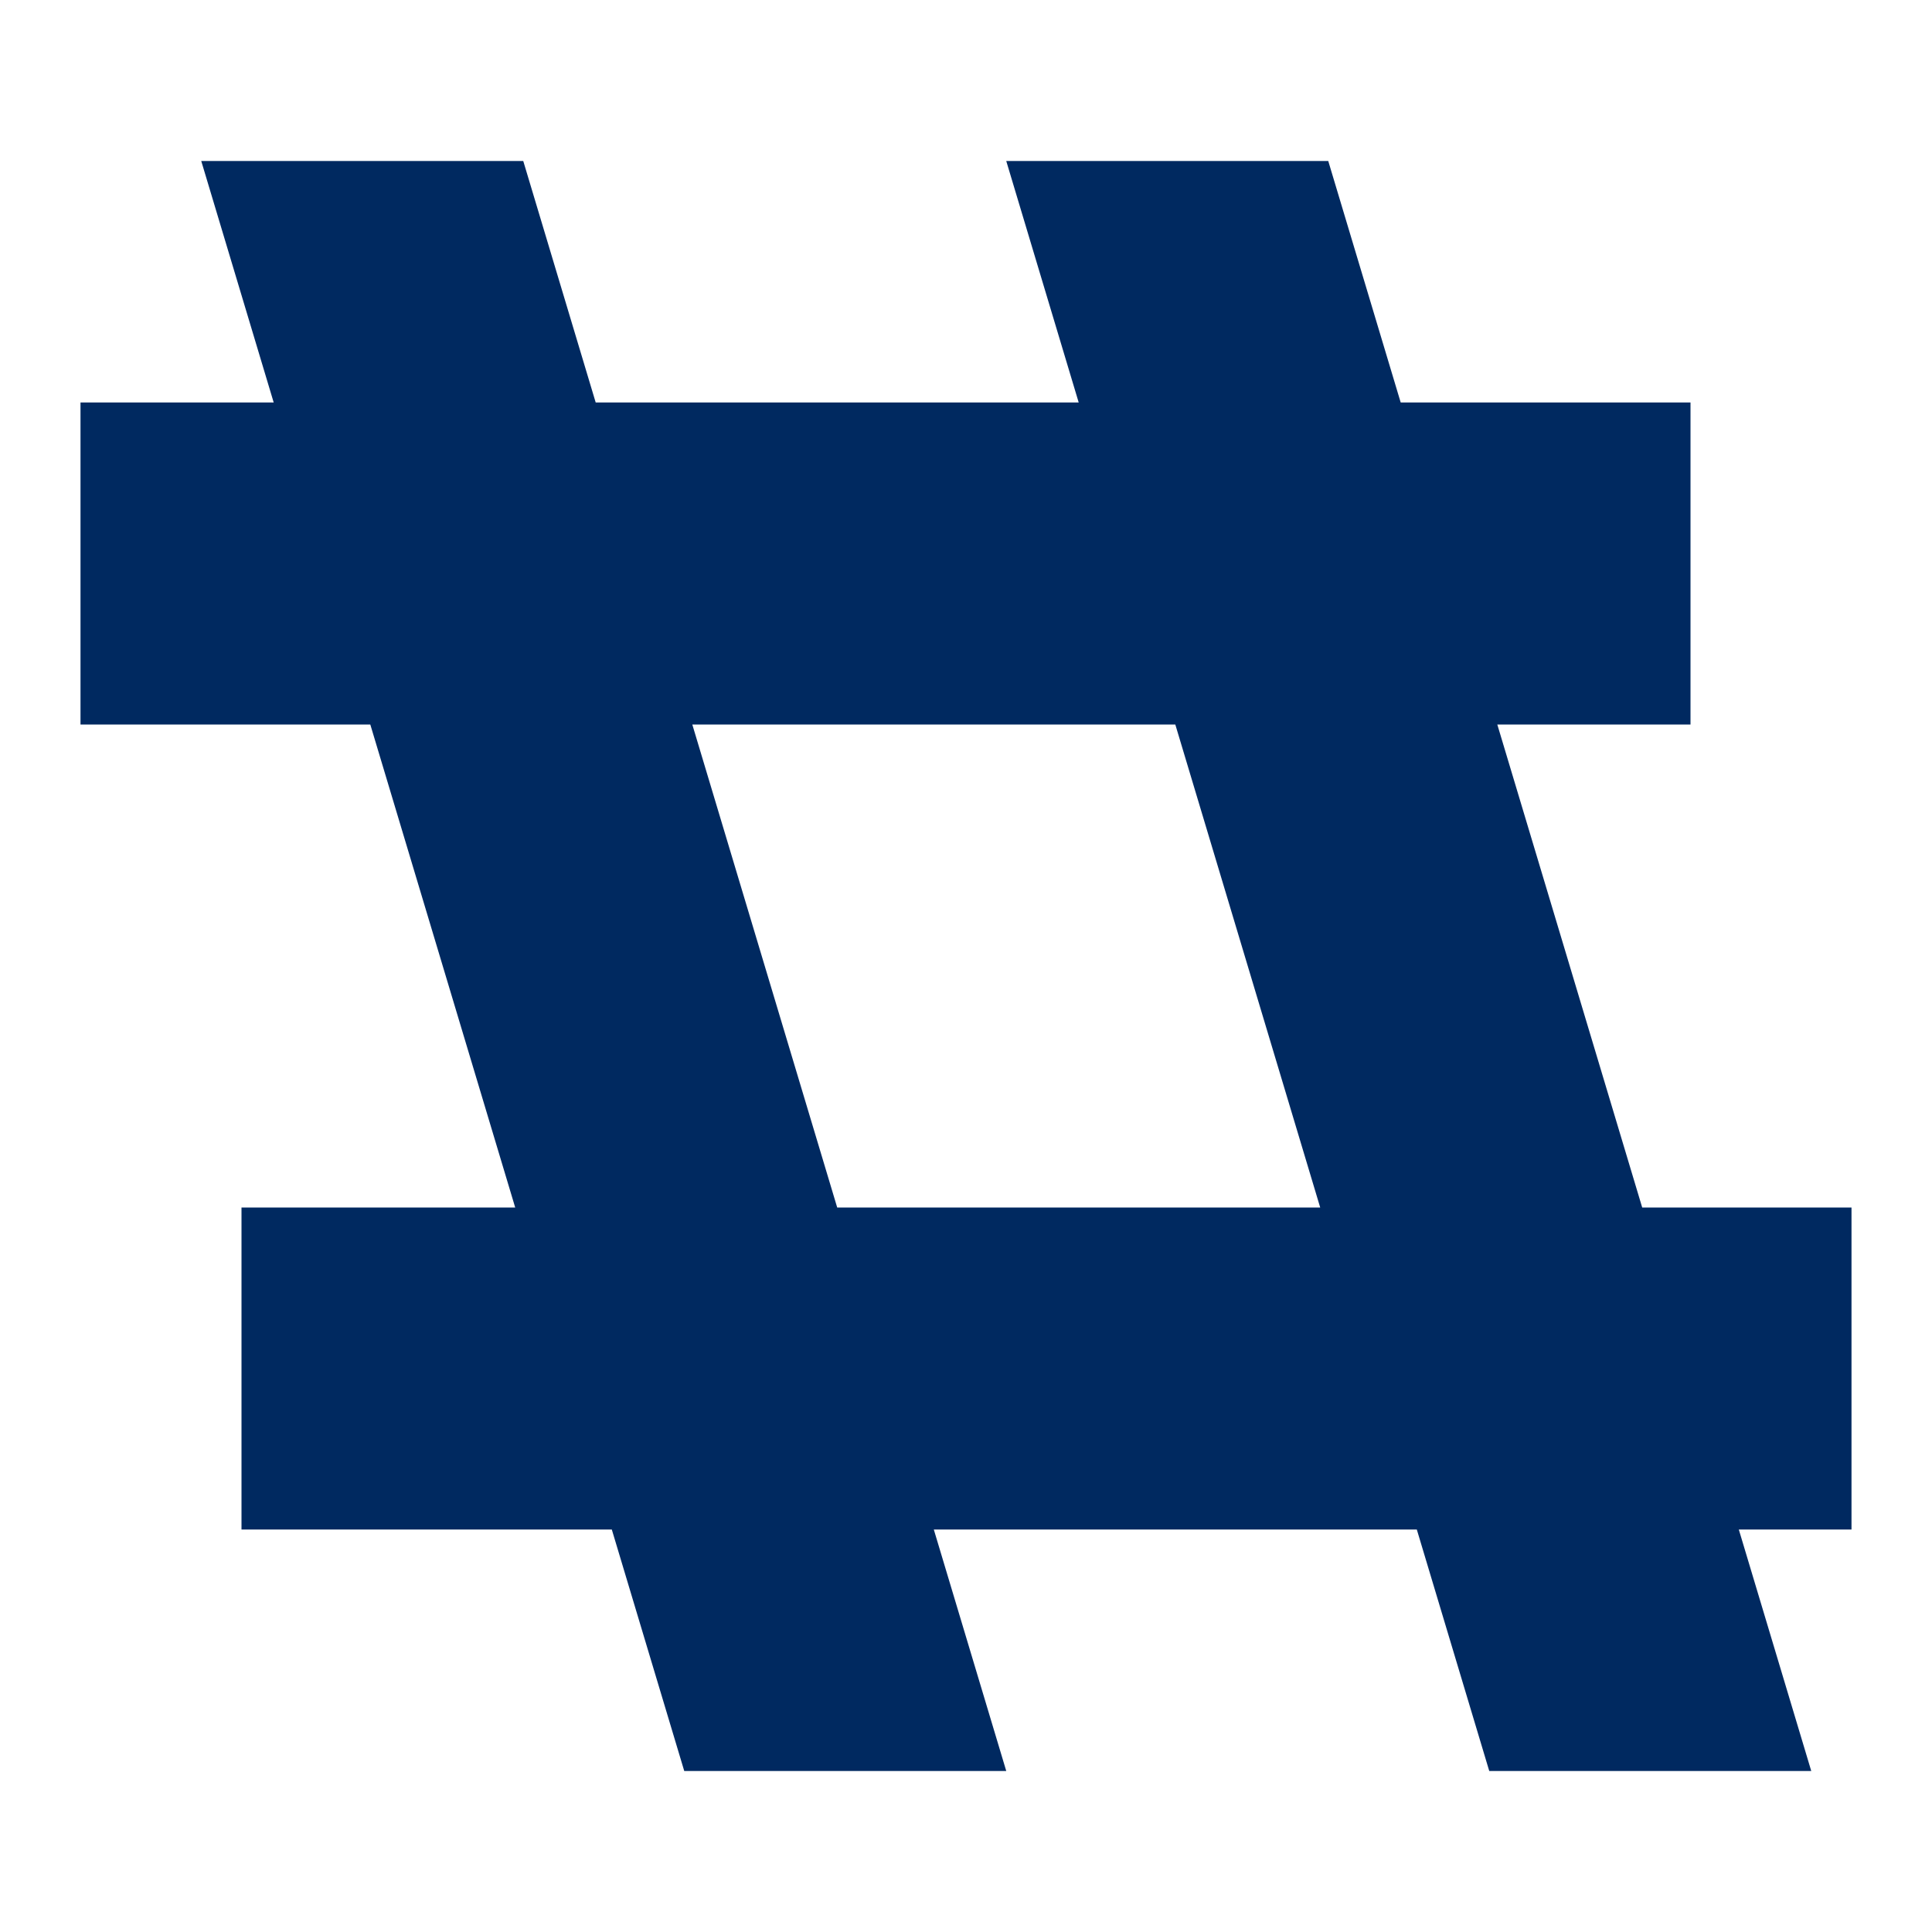 <?xml version="1.0" encoding="utf-8"?>
<!-- Generator: Adobe Illustrator 22.0.0, SVG Export Plug-In . SVG Version: 6.00 Build 0)  -->
<svg version="1.1" id="Layer_1" xmlns="http://www.w3.org/2000/svg" xmlns:xlink="http://www.w3.org/1999/xlink" x="0px" y="0px"
	 viewBox="0 0 24 24" style="enable-background:new 0 0 24 24;" xml:space="preserve">
<style type="text/css">
	.st0{fill:#99A5B5;}
	.st1{fill:#002960;}
	.st2{fill:#CCD2DA;}
	.st3{fill:#99A5B5;stroke:#CCD2DA;stroke-width:0.25;stroke-miterlimit:10;}
</style>
<g>
	<path class="st1" d="M23,15h-2.6l-1.8-6H21V5h-3.6l-0.9-3h-4l0.9,3h-6L6.5,2h-4l0.9,3H1v4h3.6l1.8,6H3v4h4.6l0.9,3h4l-0.9-3h6
		l0.9,3h4l-0.9-3H23V15z M10.4,15L8.6,9h6l1.8,6H10.4z"/>
</g>
</svg>
